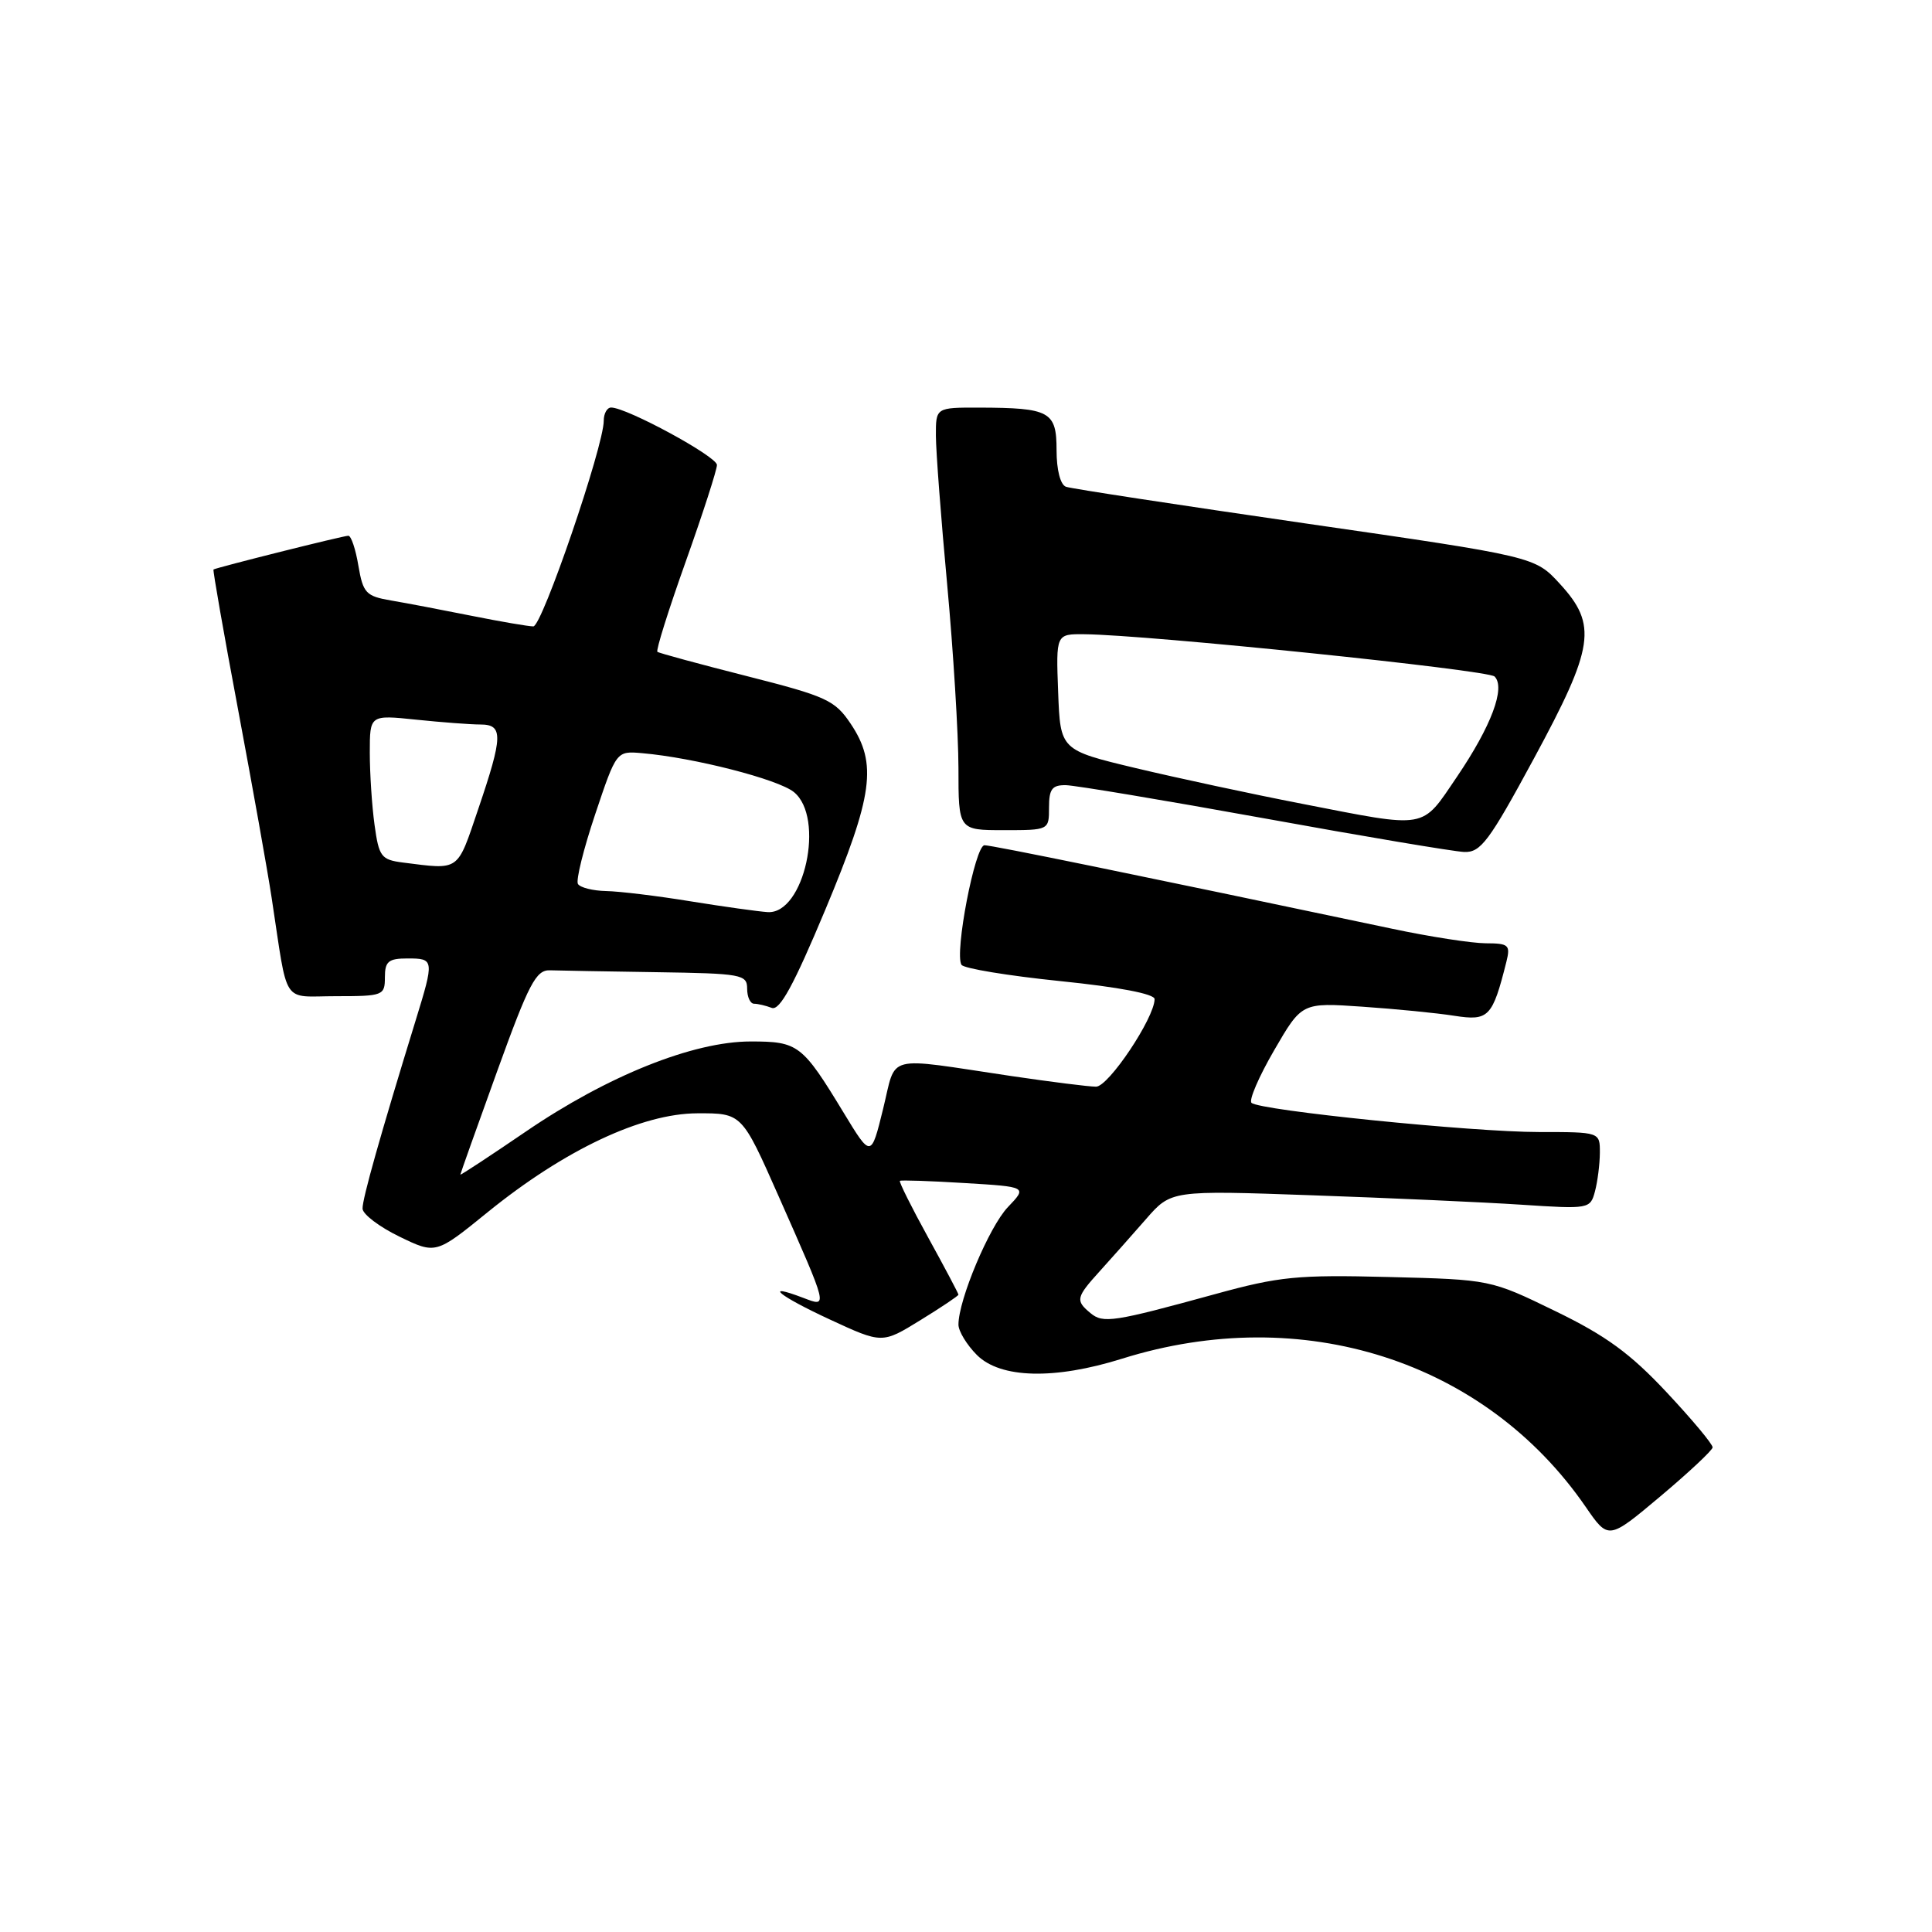 <?xml version="1.0" encoding="UTF-8" standalone="no"?>
<!DOCTYPE svg PUBLIC "-//W3C//DTD SVG 1.1//EN" "http://www.w3.org/Graphics/SVG/1.1/DTD/svg11.dtd" >
<svg xmlns="http://www.w3.org/2000/svg" xmlns:xlink="http://www.w3.org/1999/xlink" version="1.1" viewBox="0 0 256 256">
 <g >
 <path fill="currentColor"
d=" M 226.93 191.79 C 226.97 191.39 224.23 188.11 220.84 184.49 C 216.02 179.34 212.81 176.99 206.09 173.73 C 197.50 169.55 197.50 169.55 184.00 169.21 C 171.90 168.90 169.51 169.14 161.00 171.48 C 147.52 175.18 146.17 175.39 144.49 173.99 C 142.48 172.32 142.57 171.92 145.75 168.41 C 147.26 166.74 150.00 163.66 151.84 161.55 C 155.18 157.72 155.18 157.72 173.84 158.38 C 184.10 158.74 196.60 159.30 201.60 159.63 C 210.56 160.22 210.72 160.19 211.34 157.87 C 211.69 156.56 211.98 154.26 211.99 152.75 C 212.00 150.00 212.00 150.00 203.92 150.00 C 195.06 150.00 166.90 147.14 165.83 146.13 C 165.46 145.78 166.81 142.65 168.83 139.17 C 172.50 132.84 172.50 132.84 180.50 133.39 C 184.90 133.69 190.40 134.23 192.73 134.60 C 197.26 135.30 197.76 134.78 199.60 127.46 C 200.16 125.21 199.92 125.00 196.86 124.99 C 195.01 124.98 189.45 124.12 184.50 123.07 C 150.50 115.90 131.46 112.00 130.45 112.00 C 129.20 112.00 126.45 126.31 127.40 127.84 C 127.70 128.33 133.58 129.29 140.47 130.00 C 148.25 130.79 153.00 131.70 152.99 132.39 C 152.97 134.89 146.88 144.00 145.23 143.99 C 144.28 143.99 139.22 143.35 134.00 142.58 C 116.97 140.05 118.84 139.56 117.01 146.96 C 115.42 153.42 115.42 153.42 111.80 147.46 C 106.30 138.40 105.78 138.00 99.47 138.00 C 91.86 138.00 80.50 142.55 69.69 149.93 C 64.91 153.19 61.00 155.76 61.00 155.64 C 61.00 155.53 63.19 149.37 65.87 141.96 C 70.08 130.31 71.02 128.51 72.87 128.57 C 74.04 128.61 80.40 128.72 87.00 128.82 C 98.27 128.99 99.00 129.12 99.00 131.00 C 99.00 132.10 99.41 133.00 99.92 133.00 C 100.42 133.00 101.48 133.25 102.26 133.55 C 103.32 133.95 105.18 130.53 109.35 120.56 C 115.70 105.37 116.27 101.19 112.72 95.90 C 110.62 92.77 109.52 92.27 98.97 89.59 C 92.66 87.99 87.32 86.54 87.11 86.37 C 86.89 86.19 88.58 80.82 90.86 74.42 C 93.14 68.02 95.00 62.25 95.00 61.61 C 95.00 60.49 83.05 54.00 80.98 54.00 C 80.44 54.00 80.00 54.79 80.00 55.75 C 80.00 59.13 71.83 83.00 70.67 83.00 C 70.03 83.00 66.35 82.37 62.50 81.60 C 58.65 80.83 53.85 79.91 51.83 79.57 C 48.49 79.00 48.11 78.59 47.49 74.97 C 47.13 72.79 46.53 70.99 46.16 70.99 C 45.56 70.97 28.78 75.18 28.29 75.46 C 28.18 75.53 29.64 83.89 31.55 94.04 C 33.45 104.19 35.46 115.42 36.00 119.00 C 38.22 133.51 37.22 132.00 44.55 132.00 C 50.76 132.00 51.00 131.91 51.00 129.50 C 51.00 127.39 51.47 127.00 54.00 127.00 C 57.54 127.00 57.56 127.14 55.07 135.23 C 50.40 150.40 48.00 158.89 48.04 160.15 C 48.06 160.89 50.25 162.56 52.91 163.85 C 57.75 166.20 57.75 166.20 64.62 160.62 C 74.81 152.36 85.02 147.54 92.40 147.52 C 98.30 147.50 98.30 147.50 103.15 158.46 C 109.80 173.50 109.74 173.23 106.43 171.97 C 100.99 169.90 103.22 171.72 109.96 174.84 C 116.89 178.05 116.89 178.05 121.94 174.94 C 124.72 173.23 127.00 171.70 127.00 171.55 C 127.00 171.40 125.20 167.99 122.99 163.98 C 120.78 159.97 119.10 156.59 119.24 156.47 C 119.38 156.35 123.24 156.48 127.81 156.76 C 136.12 157.26 136.12 157.26 133.55 159.95 C 131.09 162.52 127.00 172.23 127.00 175.52 C 127.00 176.38 128.10 178.20 129.45 179.55 C 132.57 182.66 139.73 182.84 148.69 180.03 C 172.57 172.55 196.78 180.29 210.12 199.68 C 213.13 204.05 213.13 204.05 220.00 198.28 C 223.78 195.10 226.90 192.18 226.93 191.79 Z  M 203.25 100.51 C 211.26 85.70 211.69 82.81 206.69 77.36 C 203.38 73.75 203.38 73.75 172.94 69.35 C 156.20 66.92 141.94 64.75 141.25 64.50 C 140.51 64.24 140.00 62.28 140.00 59.65 C 140.00 54.52 139.12 54.04 129.75 54.01 C 124.00 54.00 124.00 54.00 124.01 57.75 C 124.02 59.81 124.69 68.70 125.51 77.50 C 126.32 86.30 126.99 97.21 127.00 101.75 C 127.00 110.00 127.00 110.00 133.00 110.00 C 139.00 110.00 139.00 110.00 139.00 107.00 C 139.00 104.54 139.41 104.01 141.25 104.04 C 142.49 104.07 154.30 106.04 167.50 108.43 C 180.70 110.83 192.62 112.83 194.00 112.89 C 196.20 112.98 197.30 111.51 203.25 100.51 Z  M 91.50 119.43 C 87.10 118.71 82.06 118.10 80.31 118.07 C 78.55 118.03 76.88 117.61 76.58 117.13 C 76.29 116.66 77.32 112.50 78.87 107.88 C 81.68 99.50 81.68 99.50 85.09 99.80 C 91.93 100.39 103.09 103.25 105.19 104.95 C 109.36 108.33 106.57 121.16 101.72 120.86 C 100.50 120.78 95.90 120.14 91.50 119.43 Z  M 53.38 114.29 C 50.51 113.92 50.21 113.52 49.63 109.31 C 49.28 106.78 49.00 102.47 49.00 99.72 C 49.00 94.72 49.00 94.72 55.15 95.36 C 58.53 95.71 62.35 96.00 63.65 96.00 C 66.70 96.00 66.66 97.52 63.36 107.23 C 60.53 115.57 60.99 115.25 53.38 114.29 Z  M 172.50 106.50 C 165.90 105.22 156.00 103.09 150.50 101.78 C 140.50 99.39 140.50 99.39 140.21 91.70 C 139.92 84.00 139.92 84.00 143.71 84.04 C 152.12 84.12 197.17 88.77 198.04 89.64 C 199.52 91.12 197.60 96.22 193.06 102.92 C 188.27 109.97 189.34 109.78 172.50 106.50 Z "/>
</g>
</svg>